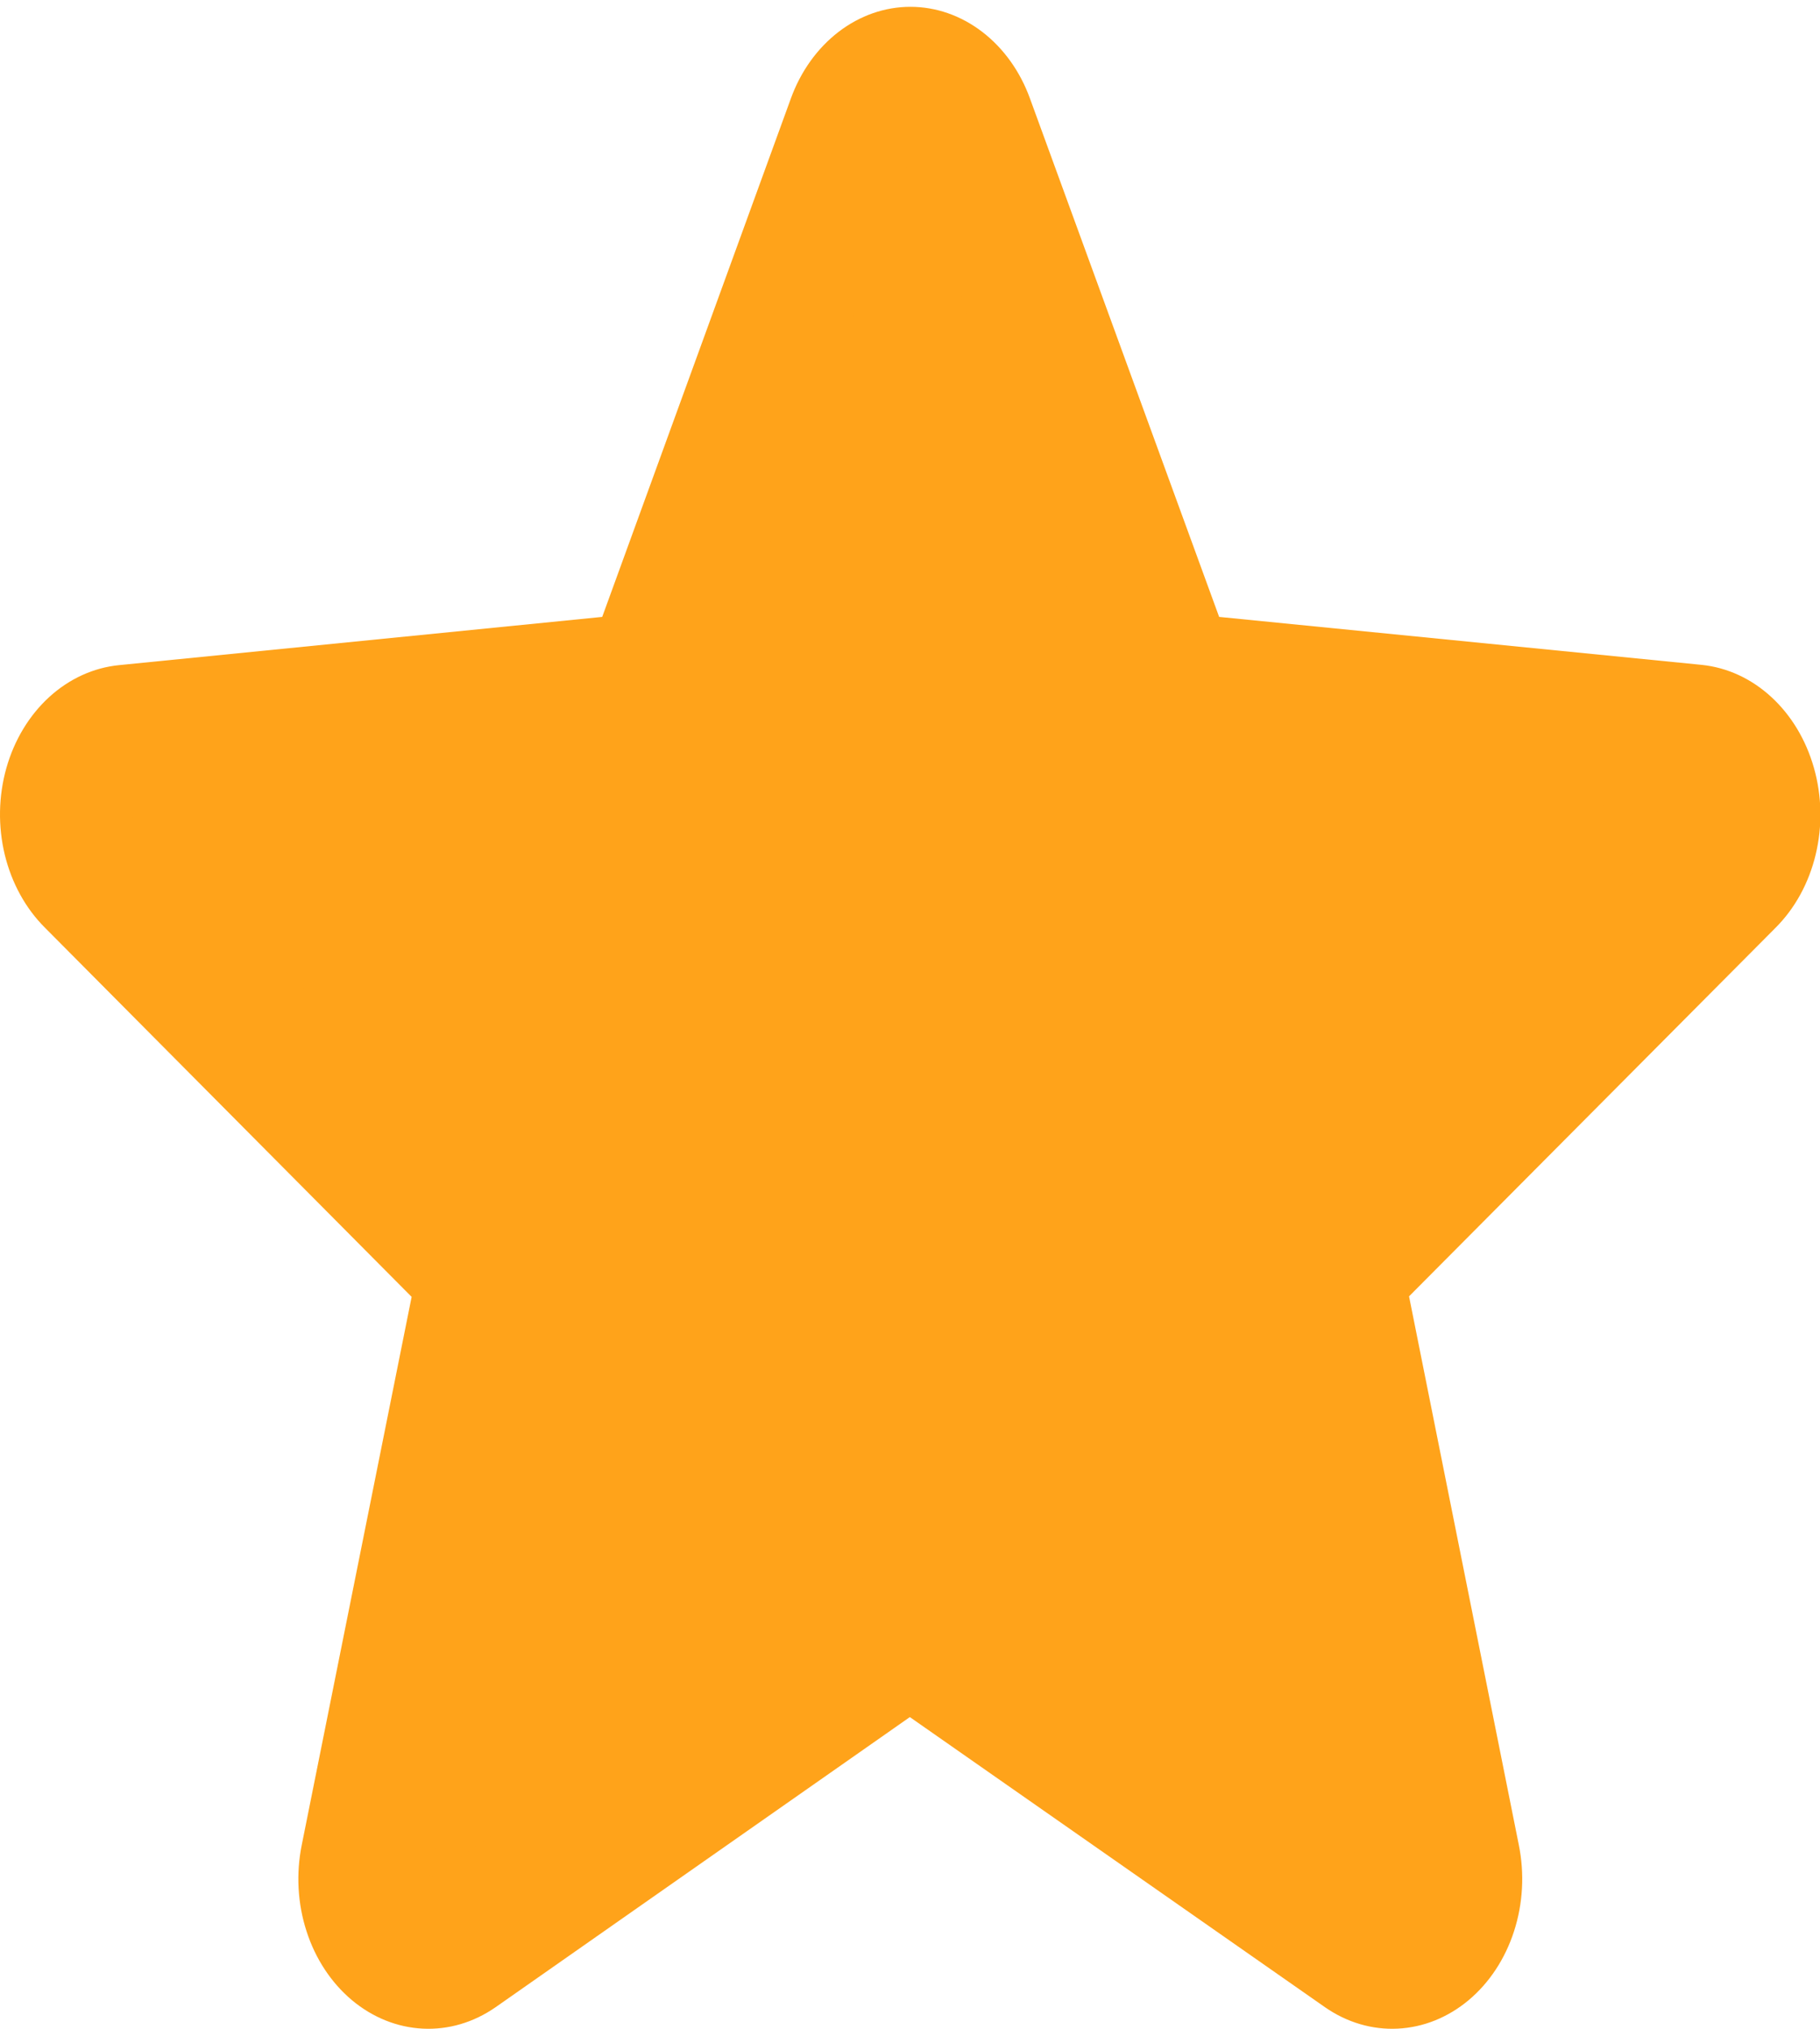 <svg width="35" height="39" viewBox="0 0 35 39" fill="none" xmlns="http://www.w3.org/2000/svg">
<path d="M26.278 23.833C26.107 24.006 25.979 24.23 25.91 24.48C25.84 24.73 25.83 24.997 25.881 25.253L27.994 35.788C28.049 36.063 28.034 36.351 27.948 36.616C27.863 36.881 27.712 37.111 27.514 37.278C27.316 37.445 27.08 37.541 26.835 37.554C26.59 37.567 26.347 37.497 26.136 37.352L18.151 31.773C17.957 31.637 17.735 31.565 17.508 31.565C17.281 31.565 17.058 31.637 16.864 31.773L8.88 37.352C8.669 37.497 8.426 37.567 8.181 37.554C7.936 37.541 7.7 37.445 7.501 37.278C7.303 37.111 7.152 36.881 7.067 36.616C6.982 36.351 6.966 36.063 7.022 35.788L9.134 25.253C9.186 24.997 9.176 24.73 9.106 24.48C9.036 24.23 8.909 24.006 8.737 23.833L1.689 16.751C1.501 16.566 1.364 16.322 1.296 16.048C1.229 15.774 1.233 15.483 1.309 15.212C1.385 14.941 1.529 14.702 1.723 14.525C1.917 14.348 2.152 14.242 2.398 14.219L11.689 13.294C11.916 13.27 12.133 13.176 12.316 13.021C12.5 12.867 12.643 12.657 12.731 12.415L16.361 2.452C16.458 2.195 16.618 1.975 16.822 1.821C17.026 1.667 17.264 1.585 17.508 1.585C17.752 1.585 17.99 1.667 18.194 1.821C18.398 1.975 18.558 2.195 18.655 2.452L22.284 12.415C22.372 12.657 22.516 12.867 22.699 13.021C22.883 13.176 23.1 13.27 23.326 13.294L32.617 14.219C32.864 14.242 33.099 14.348 33.293 14.525C33.487 14.702 33.631 14.941 33.707 15.212C33.782 15.483 33.787 15.774 33.719 16.048C33.652 16.322 33.515 16.566 33.327 16.751L26.278 23.833Z" fill="#FFA31A"/>
<path d="M34.883 14.76C34.731 14.223 34.446 13.749 34.062 13.397C33.679 13.045 33.214 12.831 32.725 12.781L23.445 11.859L19.808 1.896C19.619 1.373 19.299 0.927 18.89 0.613C18.48 0.299 18 0.131 17.508 0.131C17.016 0.131 16.535 0.299 16.126 0.613C15.717 0.927 15.397 1.373 15.208 1.896L11.581 11.859L2.291 12.786C1.8 12.834 1.333 13.047 0.947 13.399C0.561 13.752 0.274 14.227 0.122 14.766C-0.03 15.306 -0.04 15.885 0.092 16.431C0.225 16.977 0.494 17.466 0.867 17.836L7.916 24.93L5.803 35.466C5.691 36.017 5.723 36.594 5.895 37.125C6.066 37.655 6.37 38.116 6.767 38.449C7.165 38.782 7.639 38.973 8.13 38.997C8.621 39.022 9.107 38.879 9.528 38.587L17.497 33.008L25.483 38.587C25.904 38.879 26.39 39.022 26.881 38.997C27.372 38.973 27.846 38.782 28.244 38.449C28.641 38.116 28.945 37.655 29.116 37.125C29.288 36.594 29.32 36.017 29.208 35.466L27.097 24.92L34.144 17.836C34.517 17.465 34.786 16.974 34.917 16.427C35.049 15.88 35.037 15.3 34.883 14.76ZM32.505 15.66L25.458 22.744C25.115 23.087 24.86 23.532 24.72 24.03C24.58 24.529 24.561 25.061 24.664 25.571L26.781 36.125L18.802 30.546C18.412 30.273 17.965 30.128 17.509 30.128C17.054 30.128 16.607 30.273 16.217 30.546L8.248 36.125L10.352 25.578C10.455 25.069 10.436 24.536 10.296 24.038C10.156 23.54 9.901 23.095 9.558 22.751L2.508 15.671C2.507 15.666 2.507 15.66 2.508 15.655L11.795 14.73C12.249 14.684 12.683 14.496 13.05 14.187C13.418 13.878 13.705 13.459 13.881 12.975L17.508 3.025L21.133 12.975C21.309 13.459 21.596 13.878 21.964 14.187C22.331 14.496 22.765 14.684 23.219 14.73L32.508 15.655V15.668L32.505 15.66Z" fill="#FFA31A"/>
</svg>
